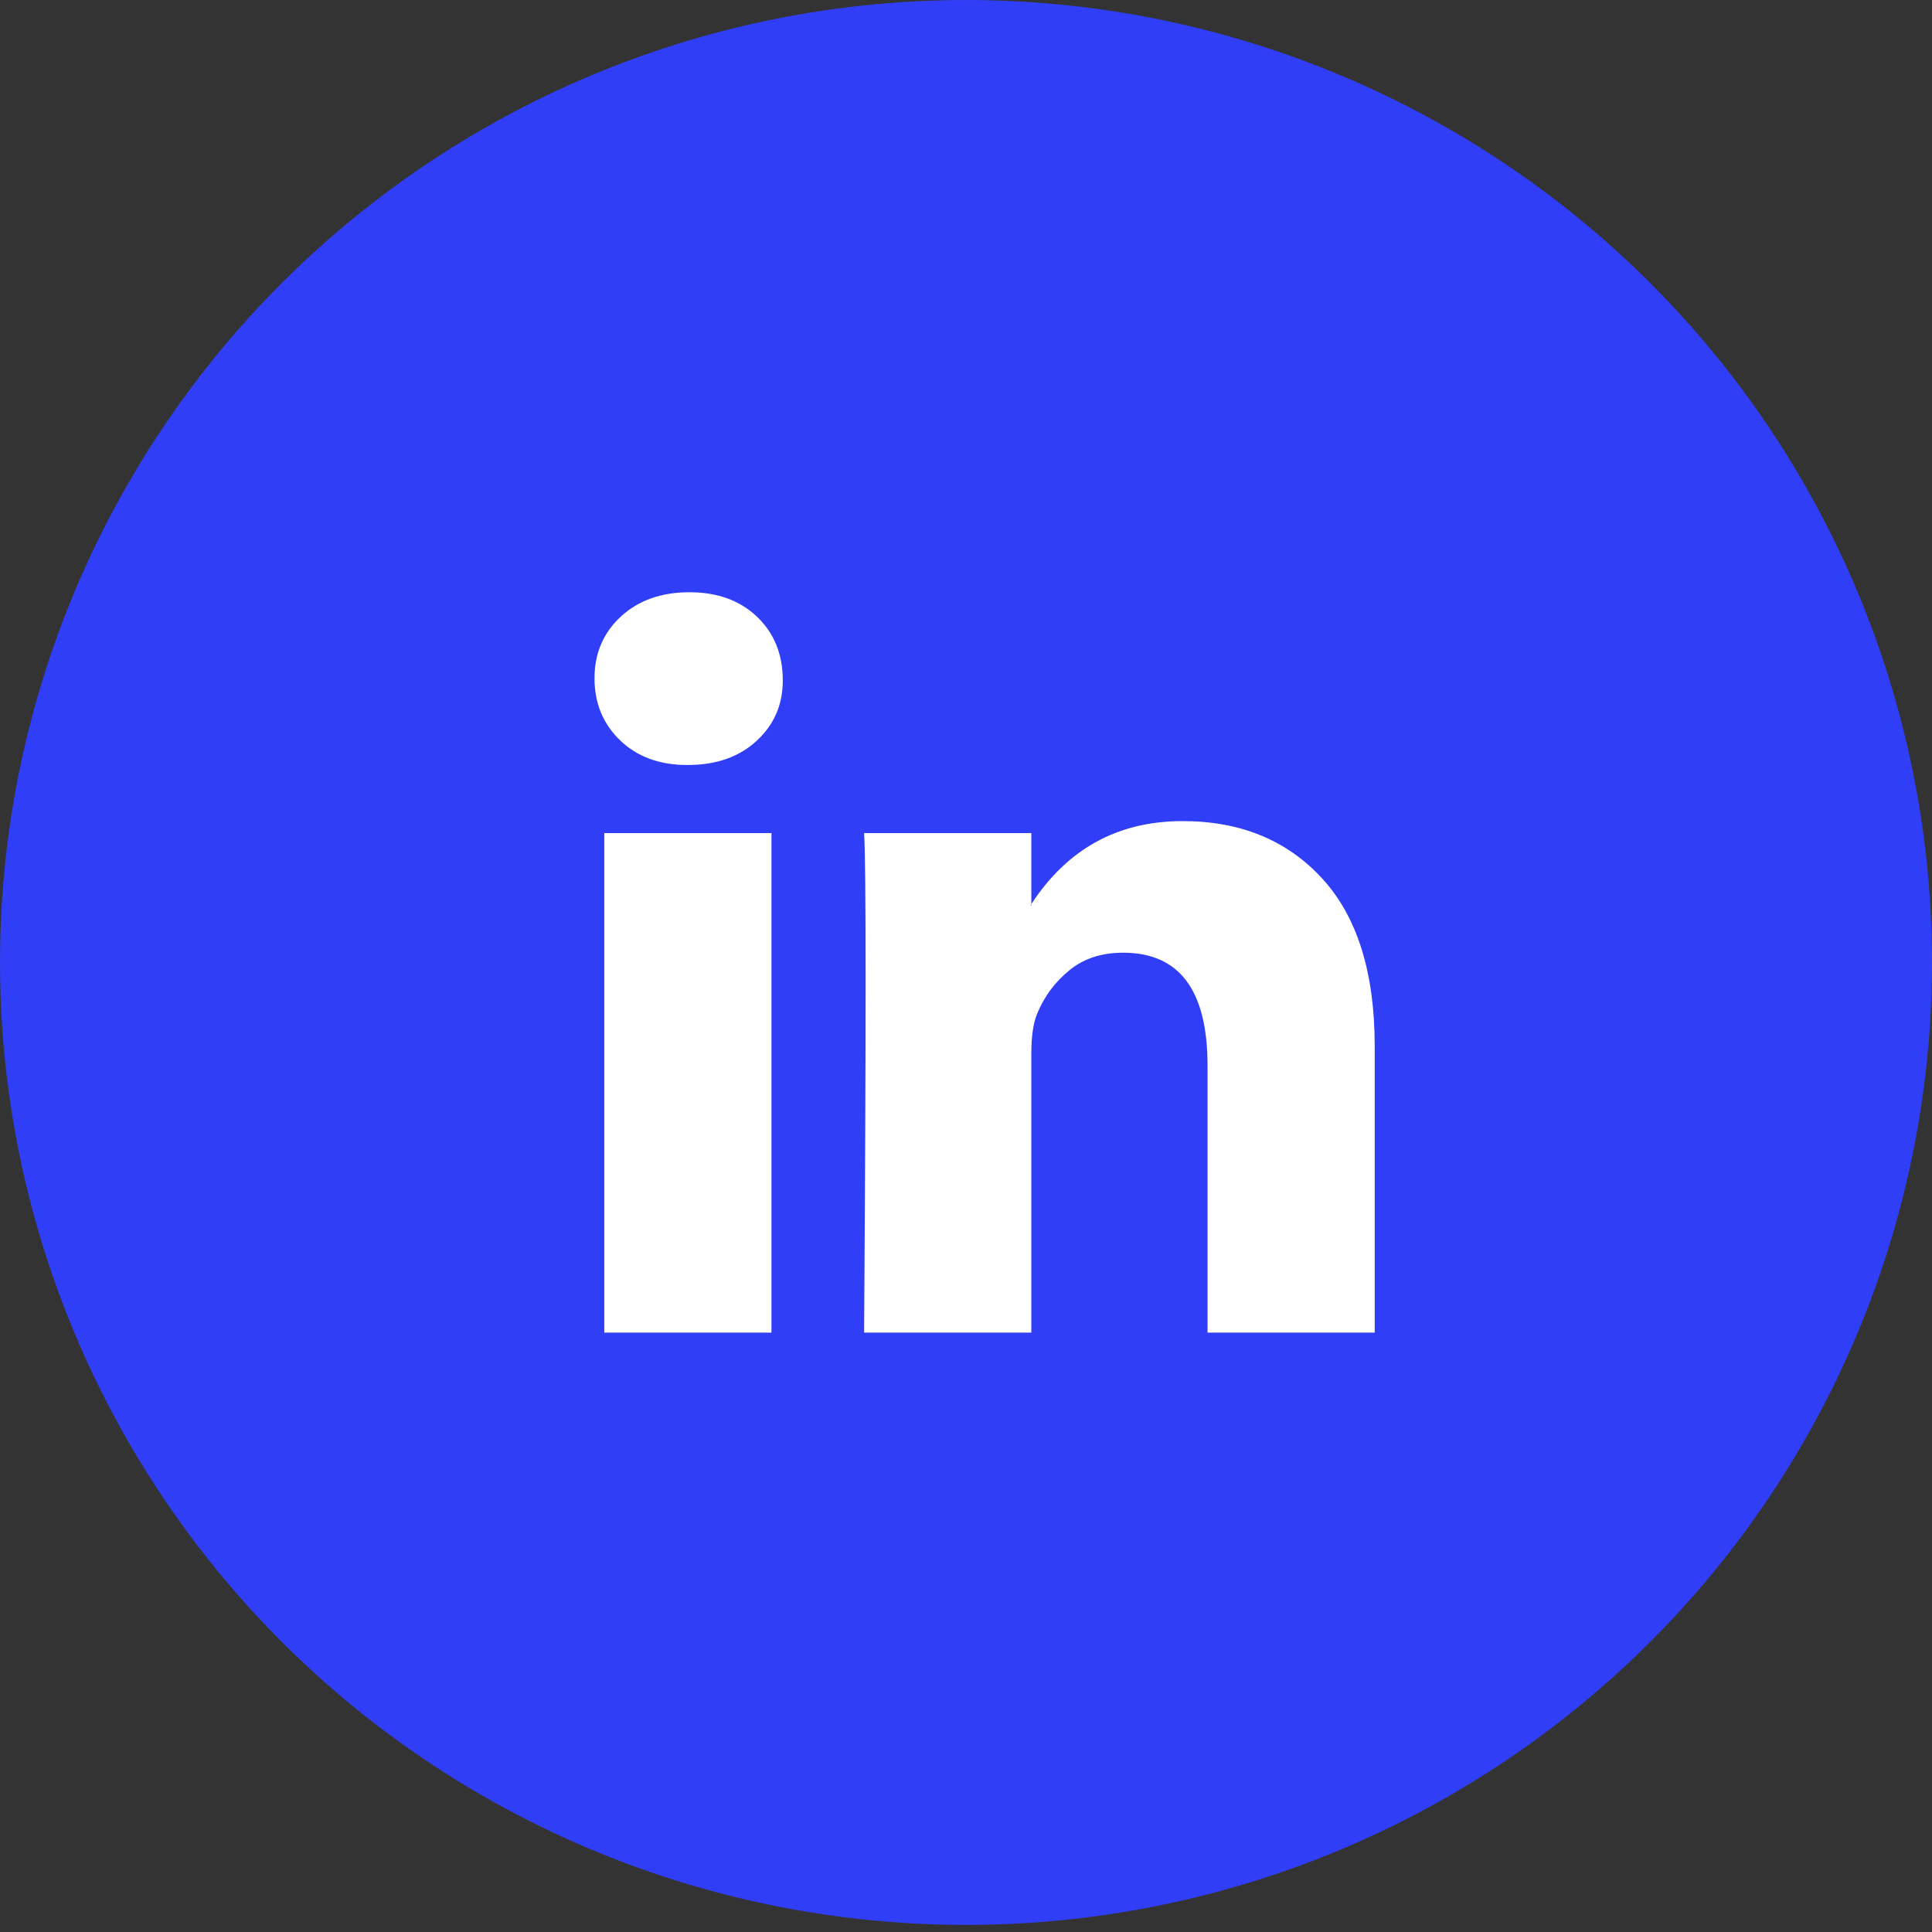 <svg width="42" height="42" viewBox="0 0 42 42" fill="none" xmlns="http://www.w3.org/2000/svg">
<rect x="0" y="0" width="42" height="42" fill="#333333" stroke="none"/>
<ellipse cx="21" cy="20.923" rx="21" ry="20.923" fill="#313EF7"/>
<path d="M12.924 14.745C12.924 14.203 13.115 13.756 13.497 13.403C13.879 13.051 14.376 12.875 14.987 12.875C15.587 12.875 16.073 13.048 16.444 13.395C16.826 13.753 17.017 14.219 17.017 14.793C17.017 15.314 16.831 15.747 16.46 16.094C16.078 16.452 15.576 16.63 14.954 16.63H14.938C14.337 16.63 13.852 16.452 13.48 16.094C13.109 15.736 12.924 15.287 12.924 14.745ZM13.137 28.97V18.11H16.771V28.97H13.137ZM18.785 28.97H22.42V22.906C22.42 22.526 22.463 22.234 22.551 22.028C22.703 21.659 22.935 21.348 23.247 21.093C23.558 20.838 23.948 20.711 24.417 20.711C25.64 20.711 26.251 21.529 26.251 23.166V28.97H29.885V22.743C29.885 21.139 29.503 19.922 28.739 19.093C27.975 18.264 26.966 17.85 25.71 17.85C24.302 17.85 23.206 18.451 22.42 19.654V19.687H22.403L22.42 19.654V18.11H18.785C18.807 18.457 18.818 19.535 18.818 21.345C18.818 23.155 18.807 25.696 18.785 28.97Z" fill="white"/>
</svg>
